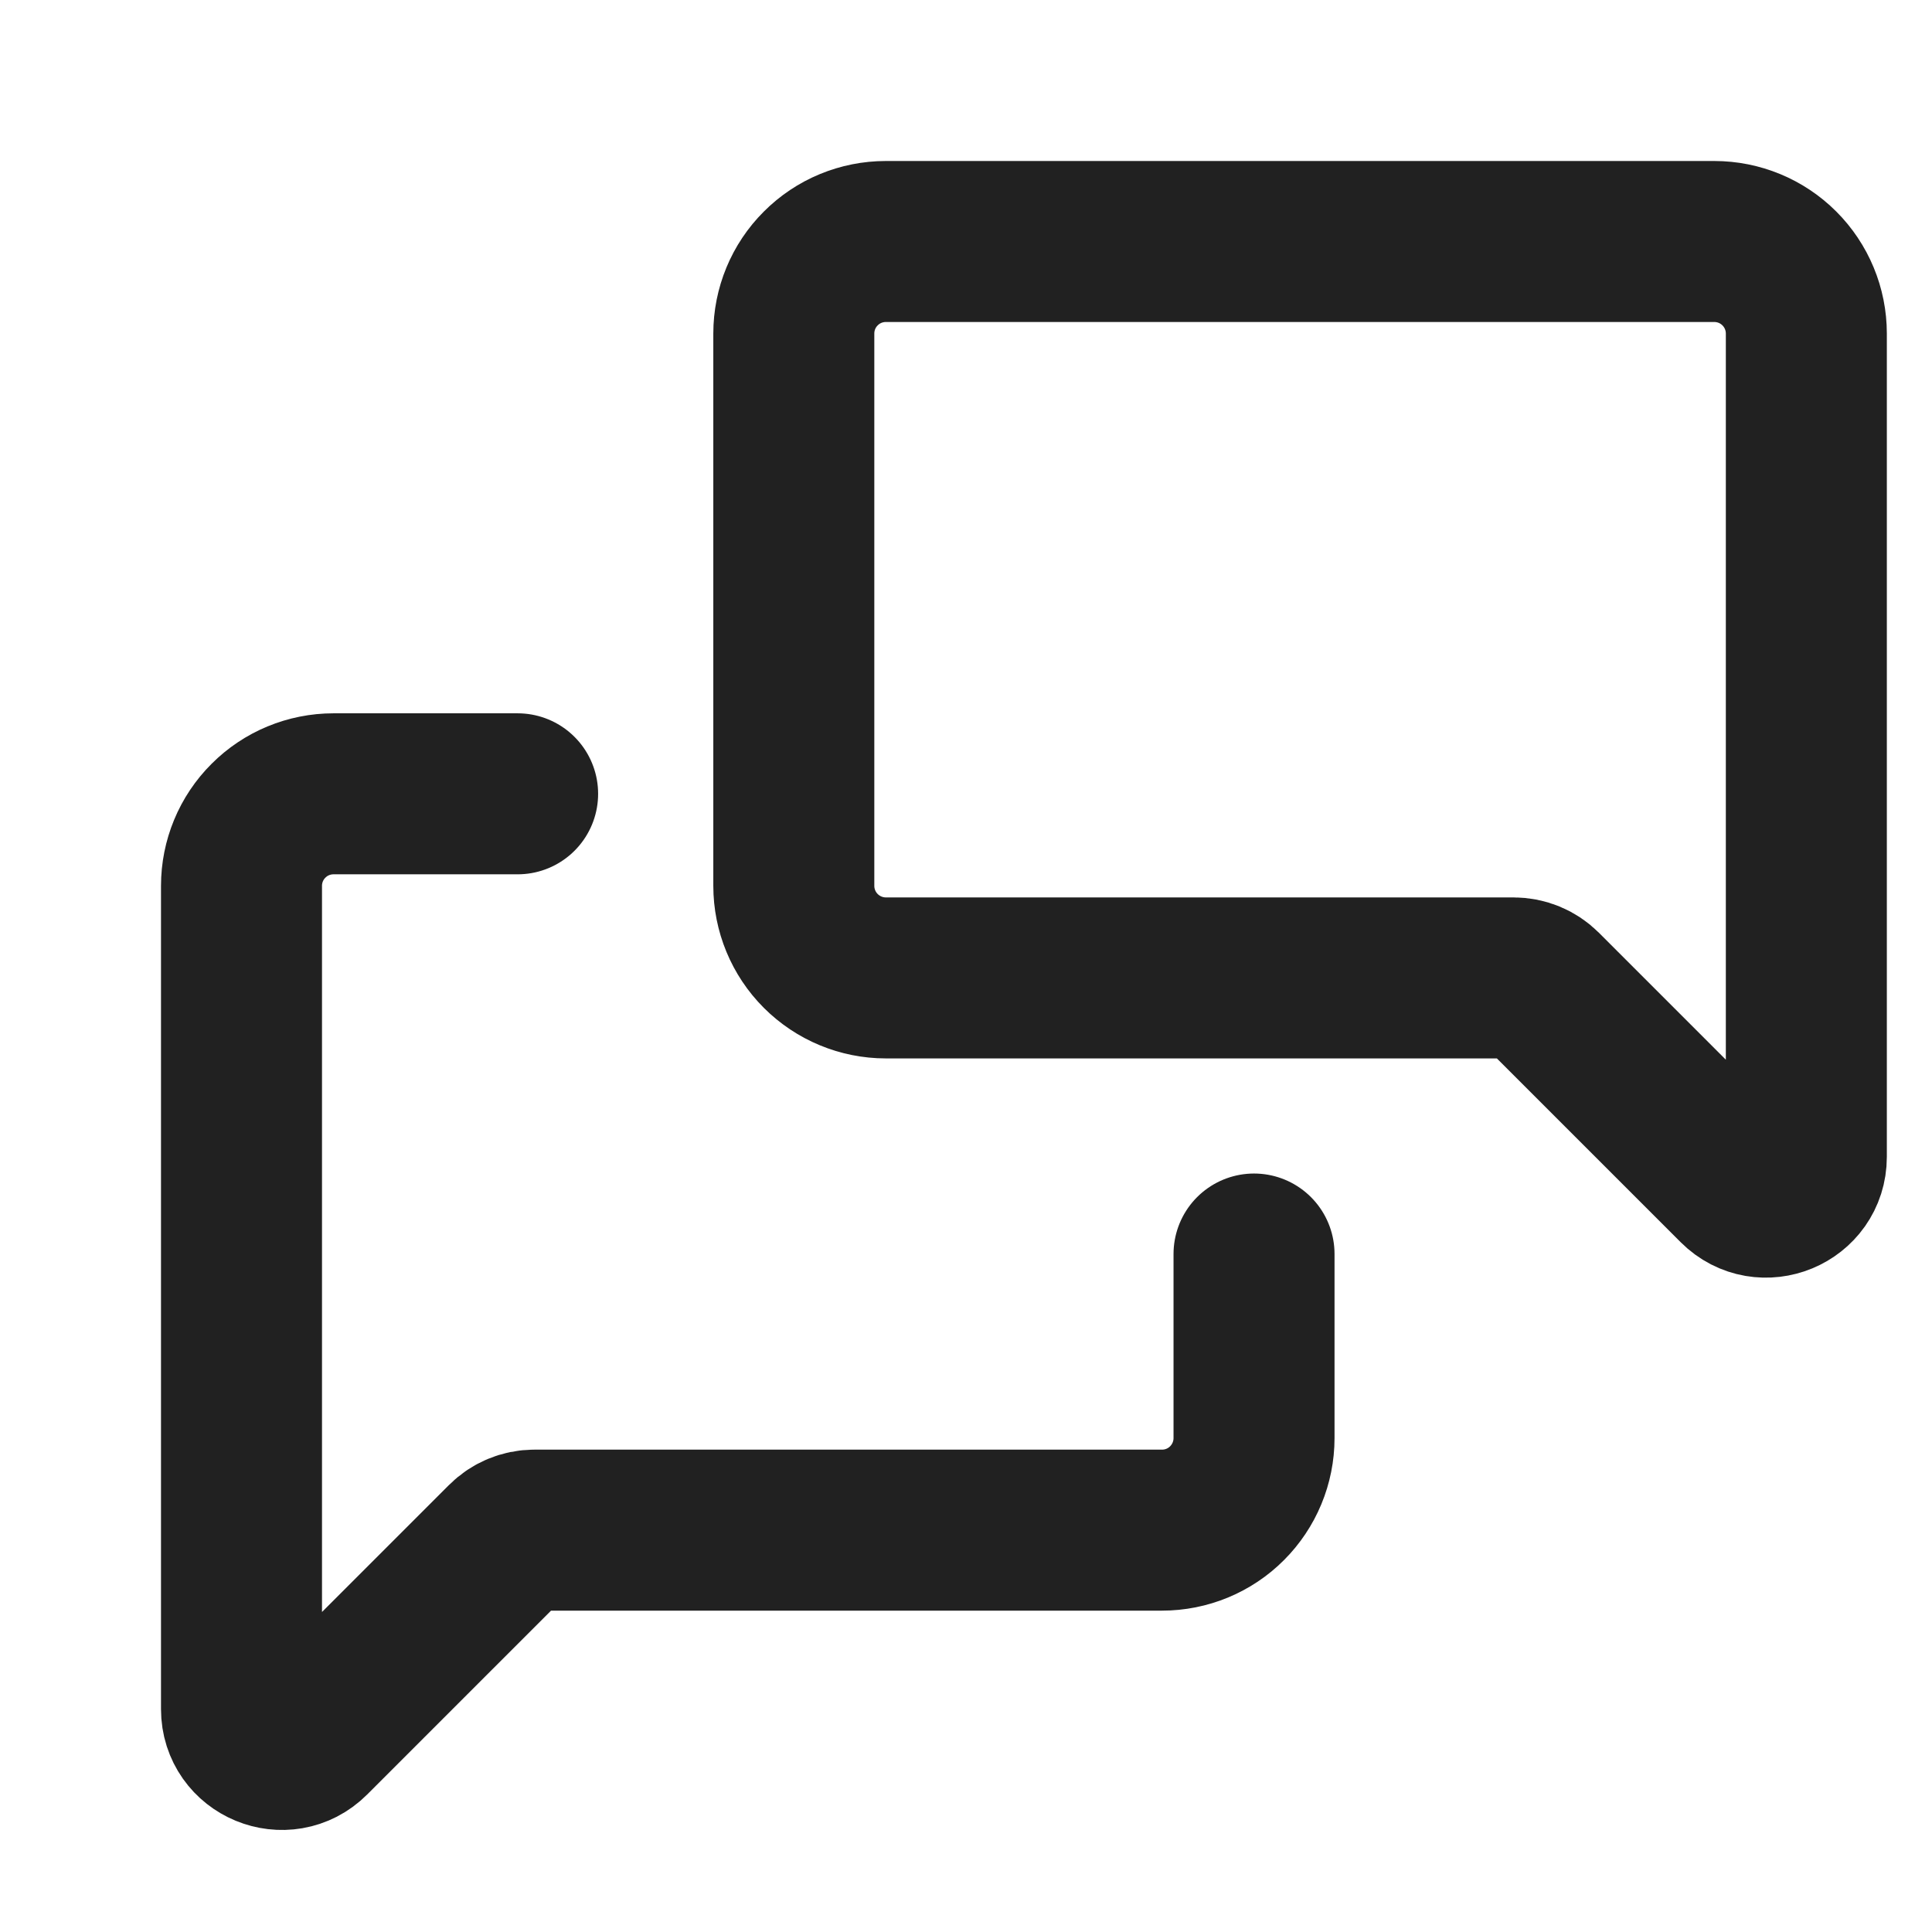 <svg width="24" height="24" viewBox="0 0 24 24" fill="none" xmlns="http://www.w3.org/2000/svg">
<path d="M15.578 15.578V17.865C15.578 18.168 15.457 18.459 15.243 18.673C15.029 18.888 14.738 19.008 14.434 19.008H6.637C6.505 19.008 6.378 19.061 6.284 19.155L3.854 21.585C3.539 21.9 3 21.677 3 21.232V11.004C3 10.701 3.12 10.41 3.335 10.196C3.549 9.981 3.84 9.861 4.143 9.861H6.43M11.004 12.148H18.801C18.934 12.148 19.061 12.2 19.155 12.294L21.585 14.724C21.9 15.039 22.439 14.816 22.439 14.371V4.143C22.439 3.84 22.318 3.549 22.104 3.335C21.889 3.12 21.599 3 21.295 3H11.004C10.701 3 10.41 3.12 10.196 3.335C9.981 3.549 9.861 3.84 9.861 4.143V11.004C9.861 11.307 9.981 11.598 10.196 11.813C10.41 12.027 10.701 12.148 11.004 12.148Z" stroke="#212121" stroke-width="2" stroke-linecap="round" stroke-linejoin="round"/>
</svg>
